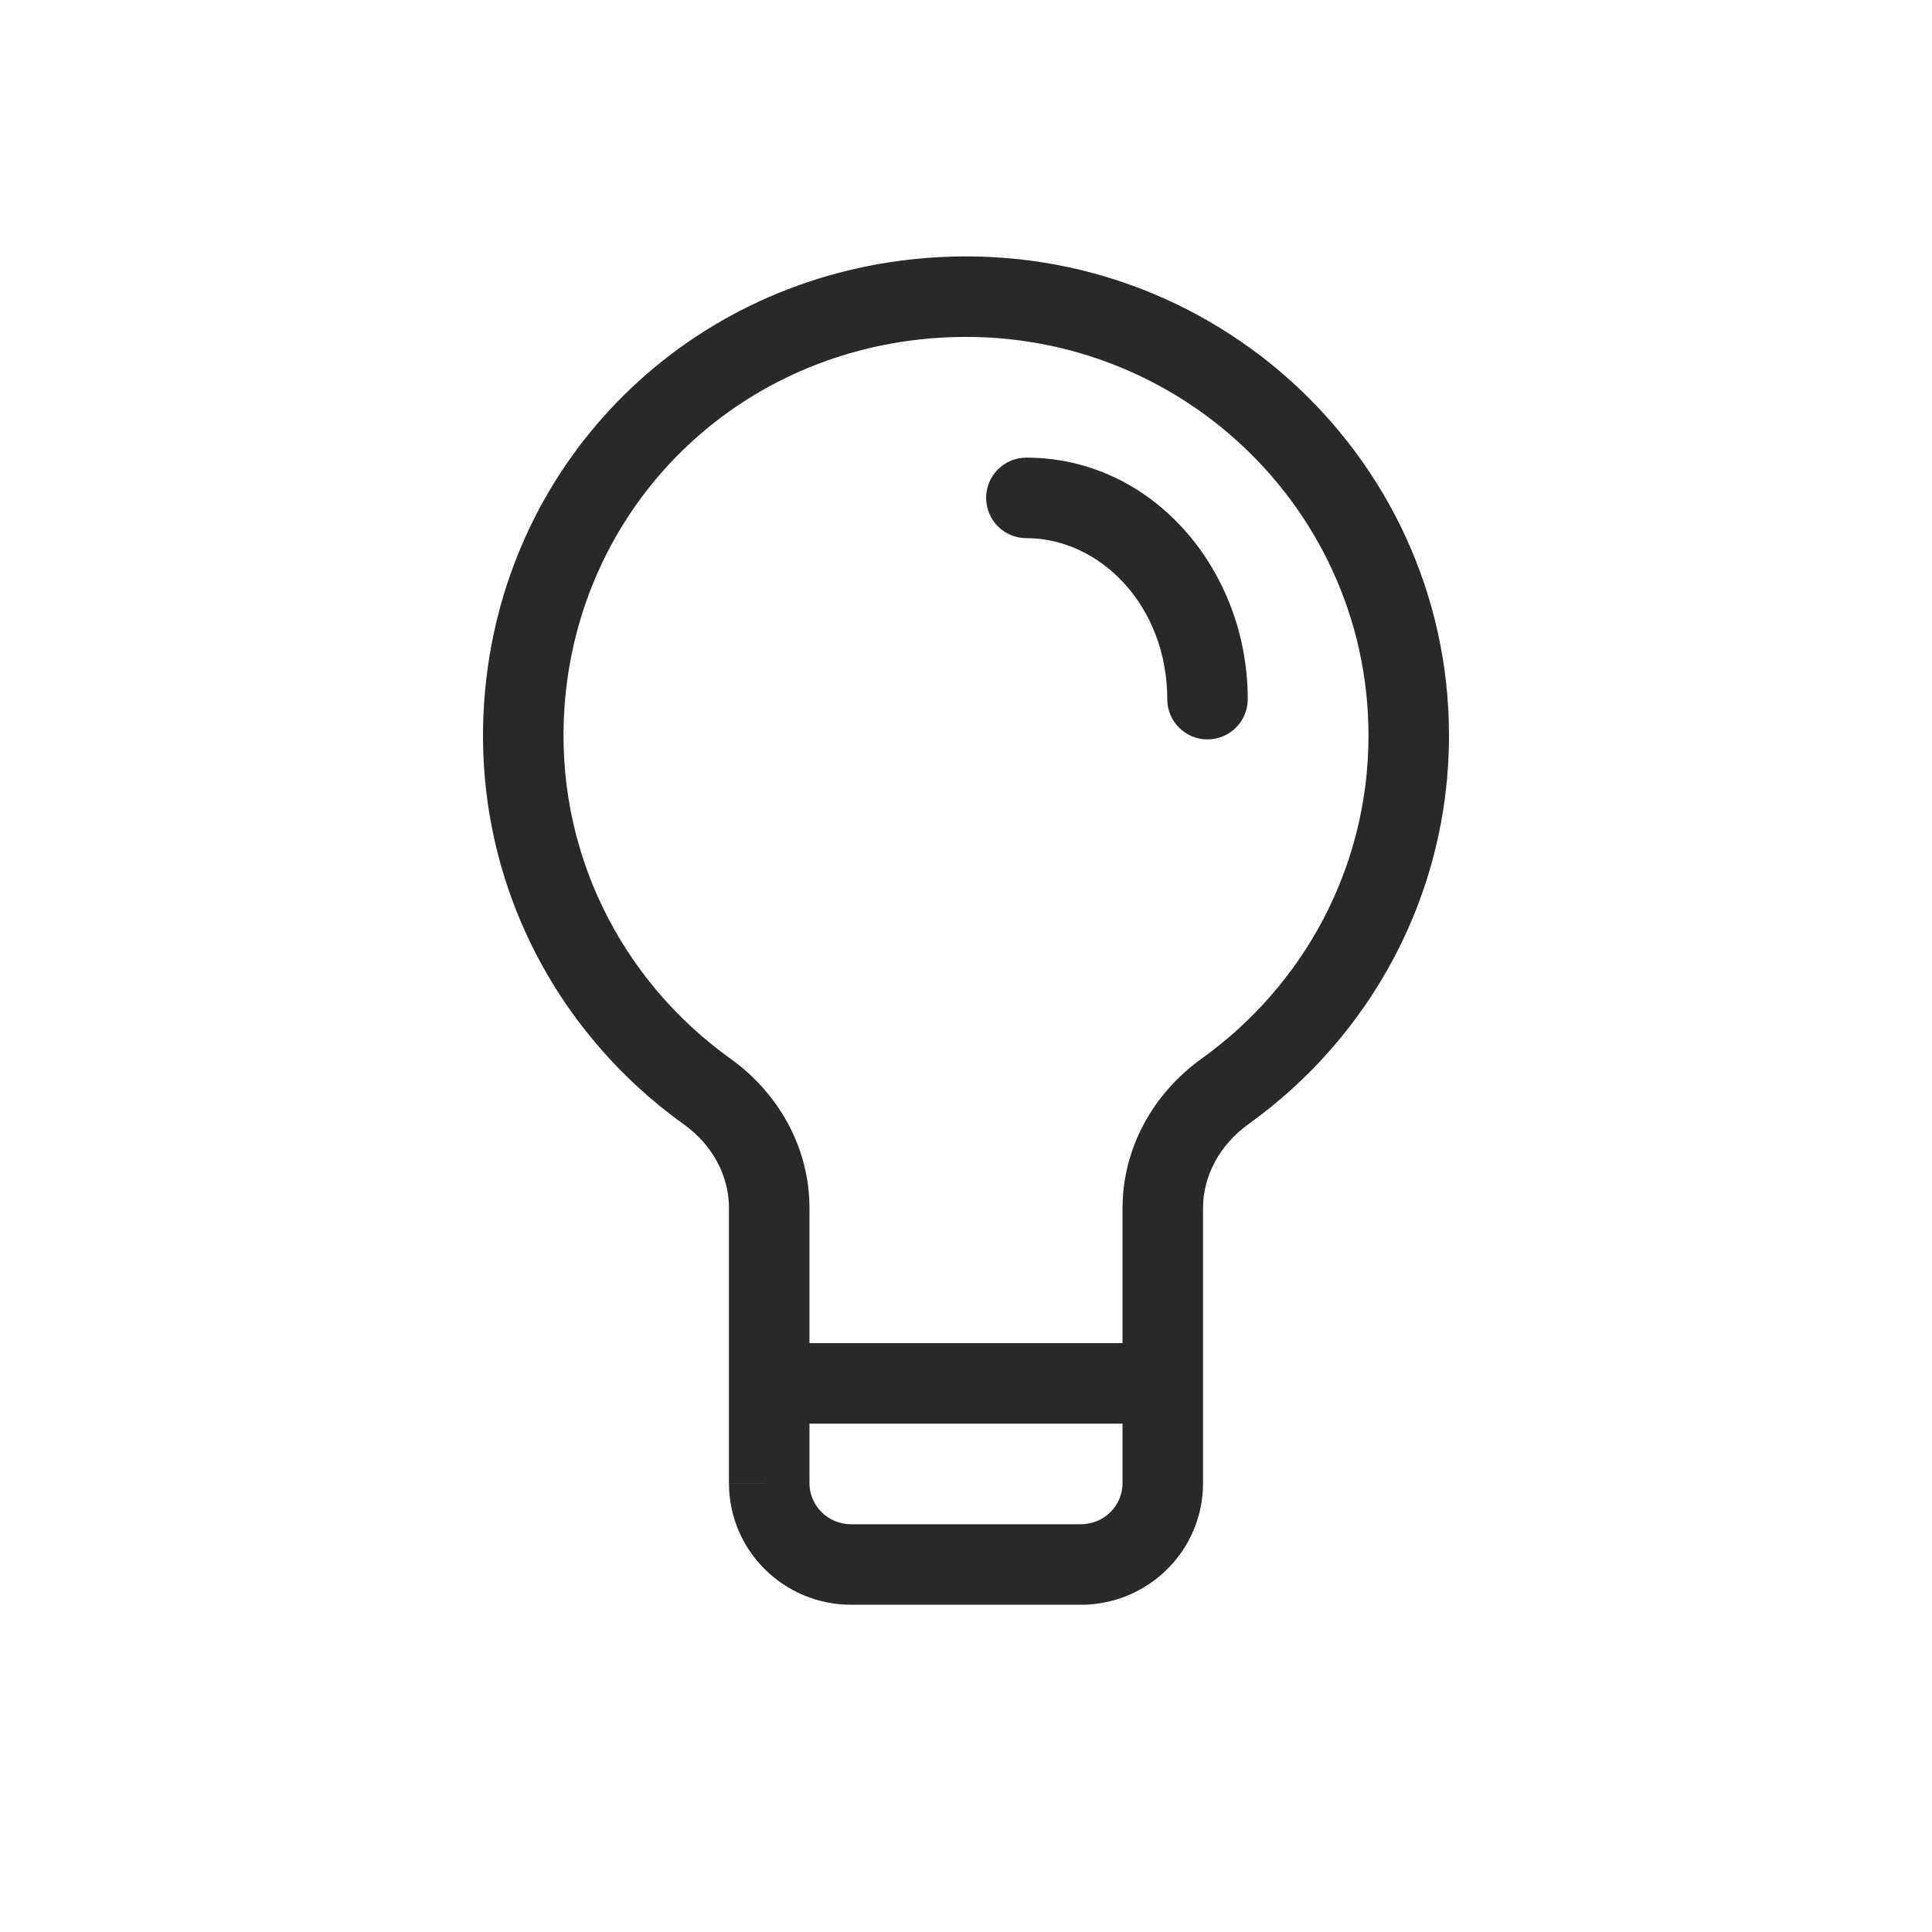 <svg width="96" height="96" viewBox="0 0 96 96" xmlns="http://www.w3.org/2000/svg">
<path fill-rule="evenodd" d="M45.285 12.889C59.731 11.312 72 22.491 72 36.548C72 44.502 68.065 51.536 62.04 55.853C60.61 56.878 59.778 58.42 59.778 60.038V73.701C59.778 77.053 57.042 79.74 53.704 79.74H42.296C38.958 79.74 36.222 77.053 36.222 73.702L38.222 73.701H36.222V60.027C36.222 58.416 35.394 56.879 33.968 55.859L35.132 54.232L33.968 55.859C27.484 51.217 23.42 43.429 24.068 34.741C24.925 23.235 33.74 14.149 45.285 12.889ZM68 36.548C68 24.885 57.811 15.545 45.719 16.865C36.075 17.918 28.77 25.471 28.056 35.039C27.518 42.259 30.885 48.732 36.297 52.606C38.664 54.301 40.222 57 40.222 60.027V66.74H55.778V60.038C55.778 57.005 57.338 54.301 59.71 52.602C64.74 48.997 68 43.148 68 36.548ZM55.778 70.74H40.222V73.701C40.222 74.811 41.134 75.74 42.296 75.74H53.704C54.866 75.74 55.778 74.811 55.778 73.701V70.74ZM49 24.74C49 23.635 49.895 22.74 51 22.74C57.268 22.74 62 28.316 62 34.74C62 35.845 61.105 36.74 60 36.74C58.895 36.74 58 35.845 58 34.74C58 30.118 54.673 26.74 51 26.74C49.895 26.74 49 25.845 49 24.74Z" fill="#292929"/>
</svg>
